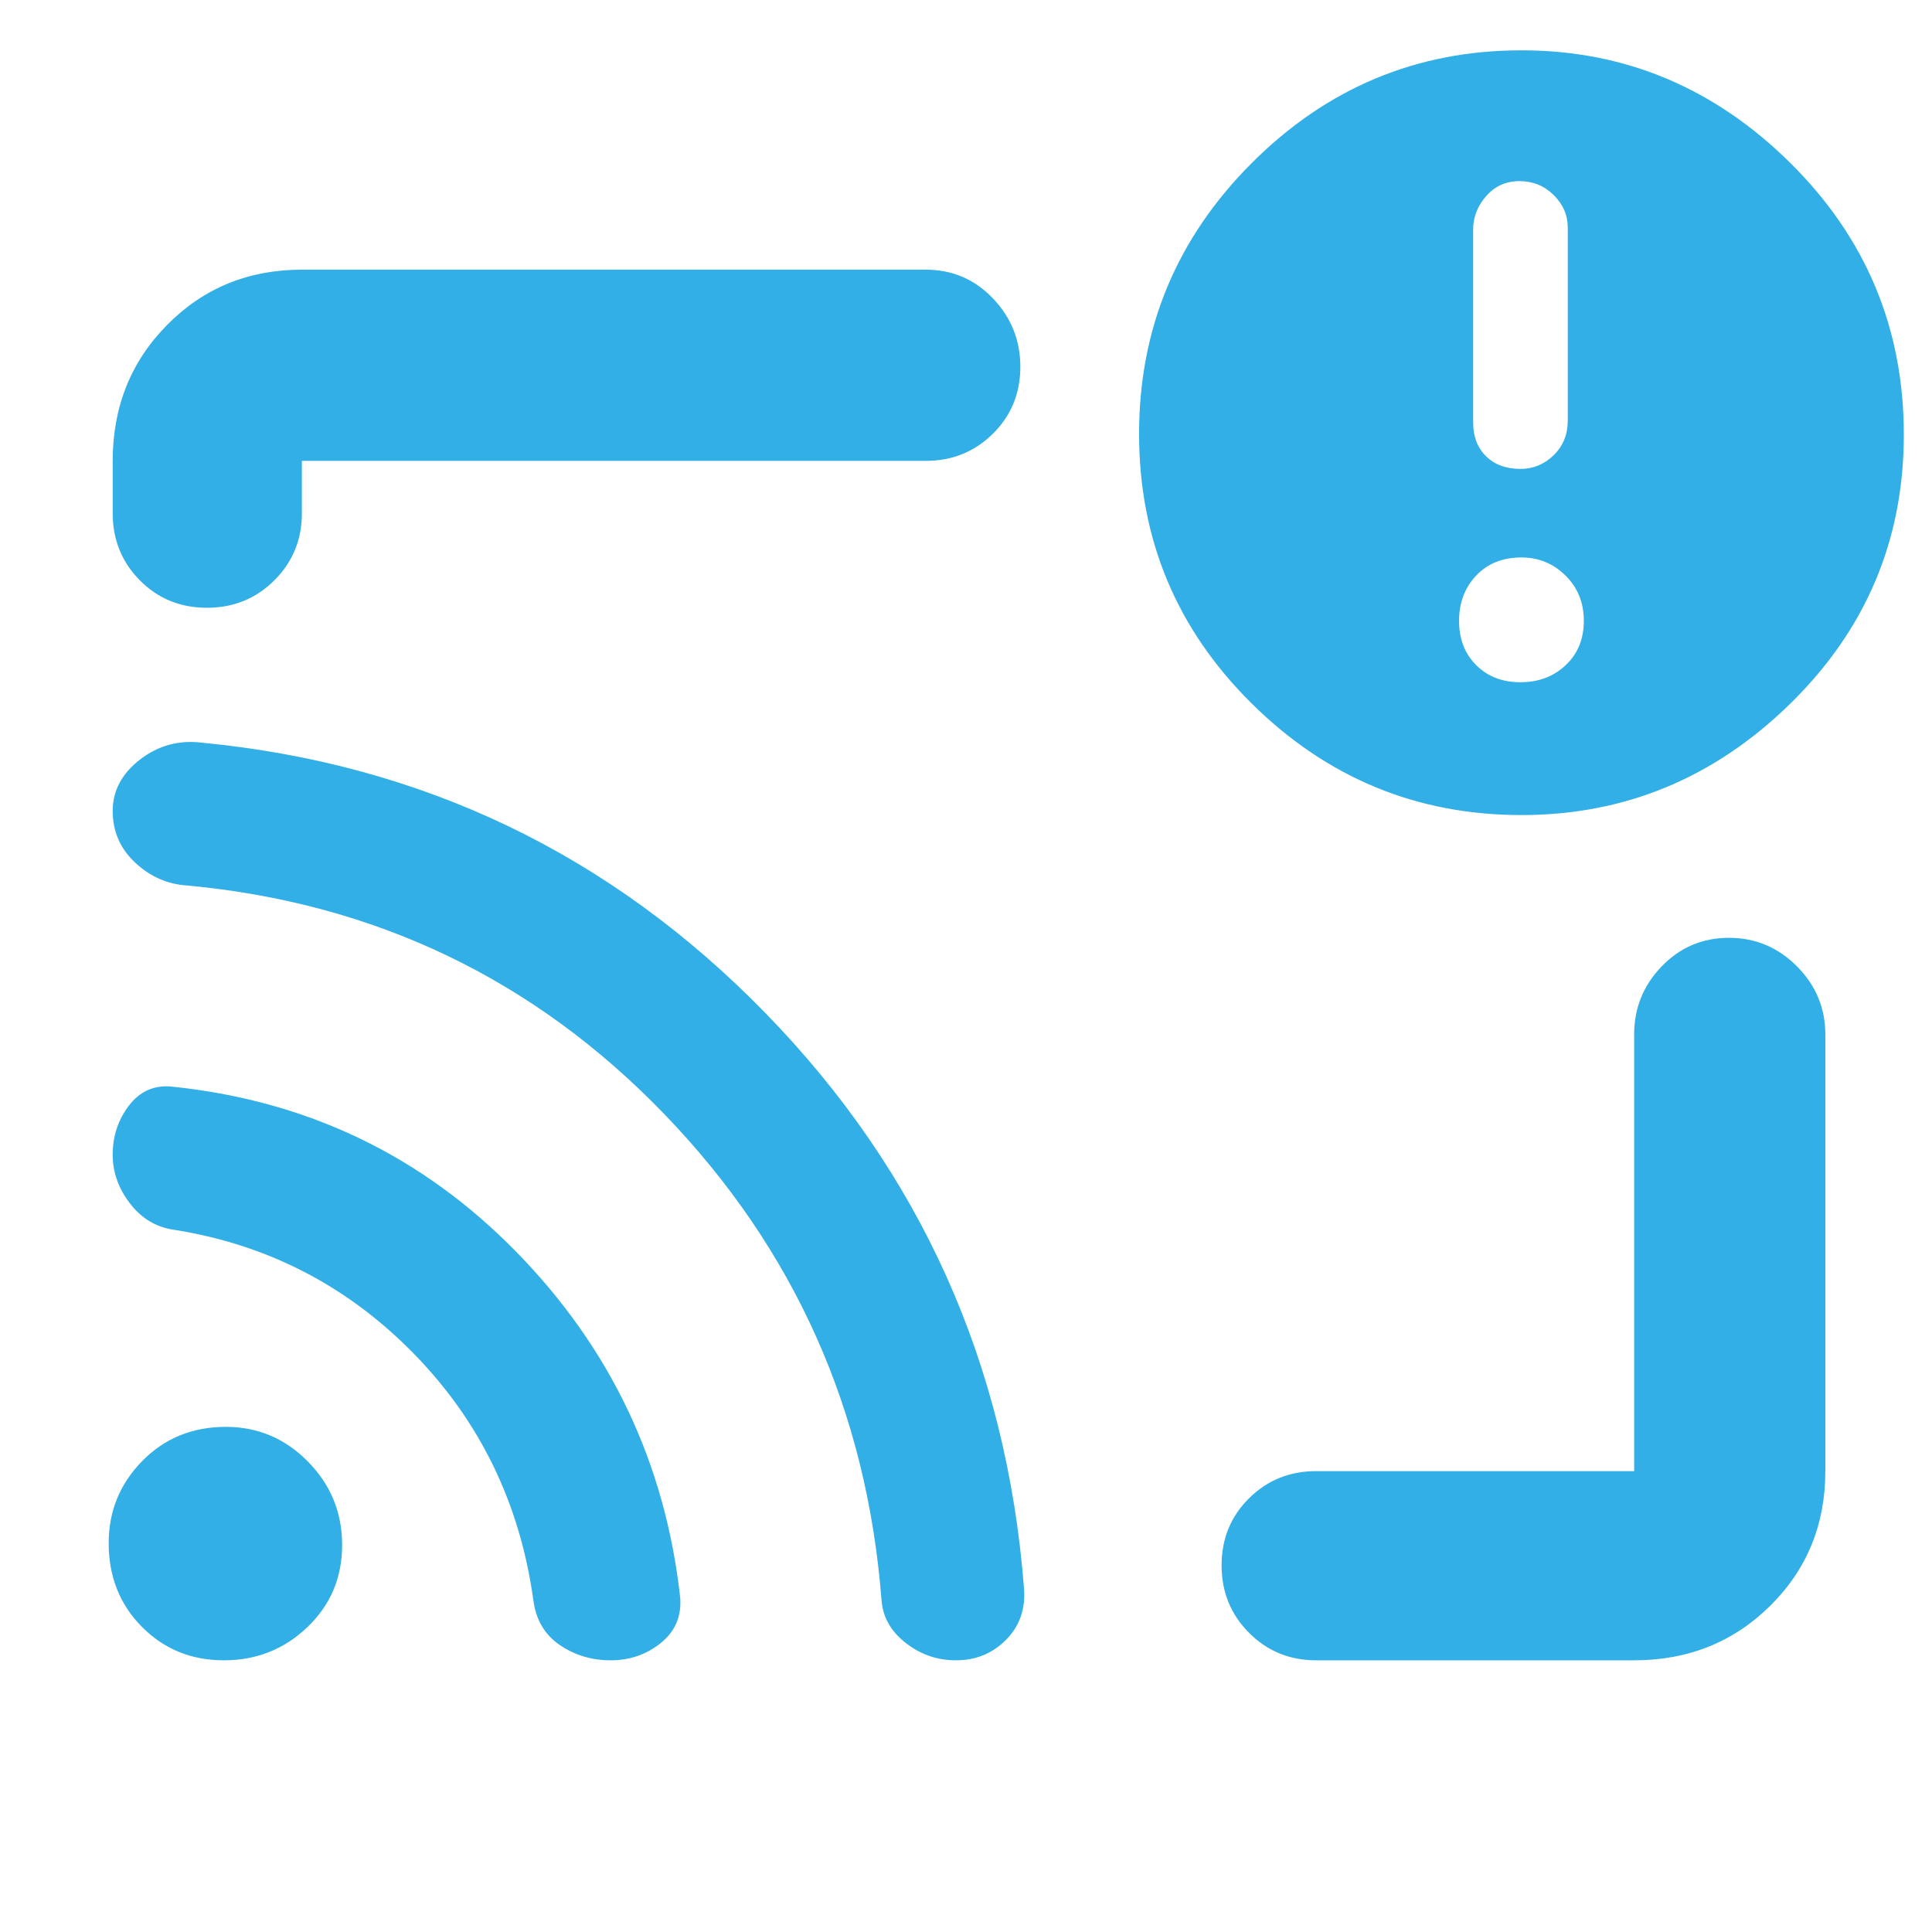 <svg xmlns="http://www.w3.org/2000/svg" height="48" viewBox="0 -960 960 960" width="48"><path fill="rgb(50, 175, 230)" d="M481-480Zm331 345H654q-19.75 0-33.37-13.68Q607-162.35 607-182.18q0-19.82 13.63-33.32Q634.25-229 654-229h158v-217q0-19.63 13.68-33.81Q839.35-494 859.09-494q19.73 0 33.82 14.19Q907-465.63 907-446v217q0 39.8-27.39 66.9Q852.21-135 812-135ZM102.82-658Q83-658 69.5-671.63 56-685.25 56-705v-26q0-40.21 27.1-67.61Q110.2-826 150-826h310q19.75 0 33.38 14.26 13.62 14.27 13.62 34 0 19.74-13.62 33.24Q479.75-731 460-731H150v26q0 19.75-13.68 33.37Q122.65-658 102.82-658ZM756-555q-78 0-134-55.4t-56-134q0-78.6 56-134.6t134-56q77 0 133.5 55.87Q946-823.27 946-744q0 78.43-56.5 133.72Q833-555 756-555Zm-.5-66q13.5 0 22.5-8.5t9-22q0-13.5-9.1-22.5t-21.9-9q-14 0-22.5 9t-8.5 22.5q0 13.5 8.5 22t22 8.5Zm0-106q9.5 0 16.5-6.8t7-17.2v-96q0-9.2-7-16.1-7-6.9-17-6.9t-16.5 7.4q-6.5 7.4-6.5 16.6v96q0 10.4 6.4 16.7 6.4 6.3 17.1 6.3ZM111.26-135Q87-135 70.5-151.65 54-168.3 54-193.24 54-217 70.65-234q16.65-17 41.59-17Q136-251 153-233.76q17 17.23 17 41.5 0 24.26-17.24 40.76-17.23 16.5-41.5 16.5Zm192.18 0q-14.24 0-25.41-7.69Q266.87-150.37 265-165q-10-72-59.57-122.56Q155.86-338.11 86-349q-13-2-21.5-13.12t-8.5-24.1q0-13.78 7.96-24.28 7.96-10.5 20.63-9.64Q186-410 256.5-338T338-166q1 13.79-9.65 22.39-10.66 8.61-24.91 8.61ZM475-135q-14 0-25.08-8.72-11.08-8.72-11.92-21.45Q427-306 330-406.5T93-520q-14.63-.9-25.81-11.34Q56-541.78 56-557.04q0-15.01 13.5-25.49Q83-593 100-591q164.76 15.78 280.33 134.38t128.5 285.97q1.17 15.24-8.91 25.44Q489.83-135 475-135Z"/></svg>